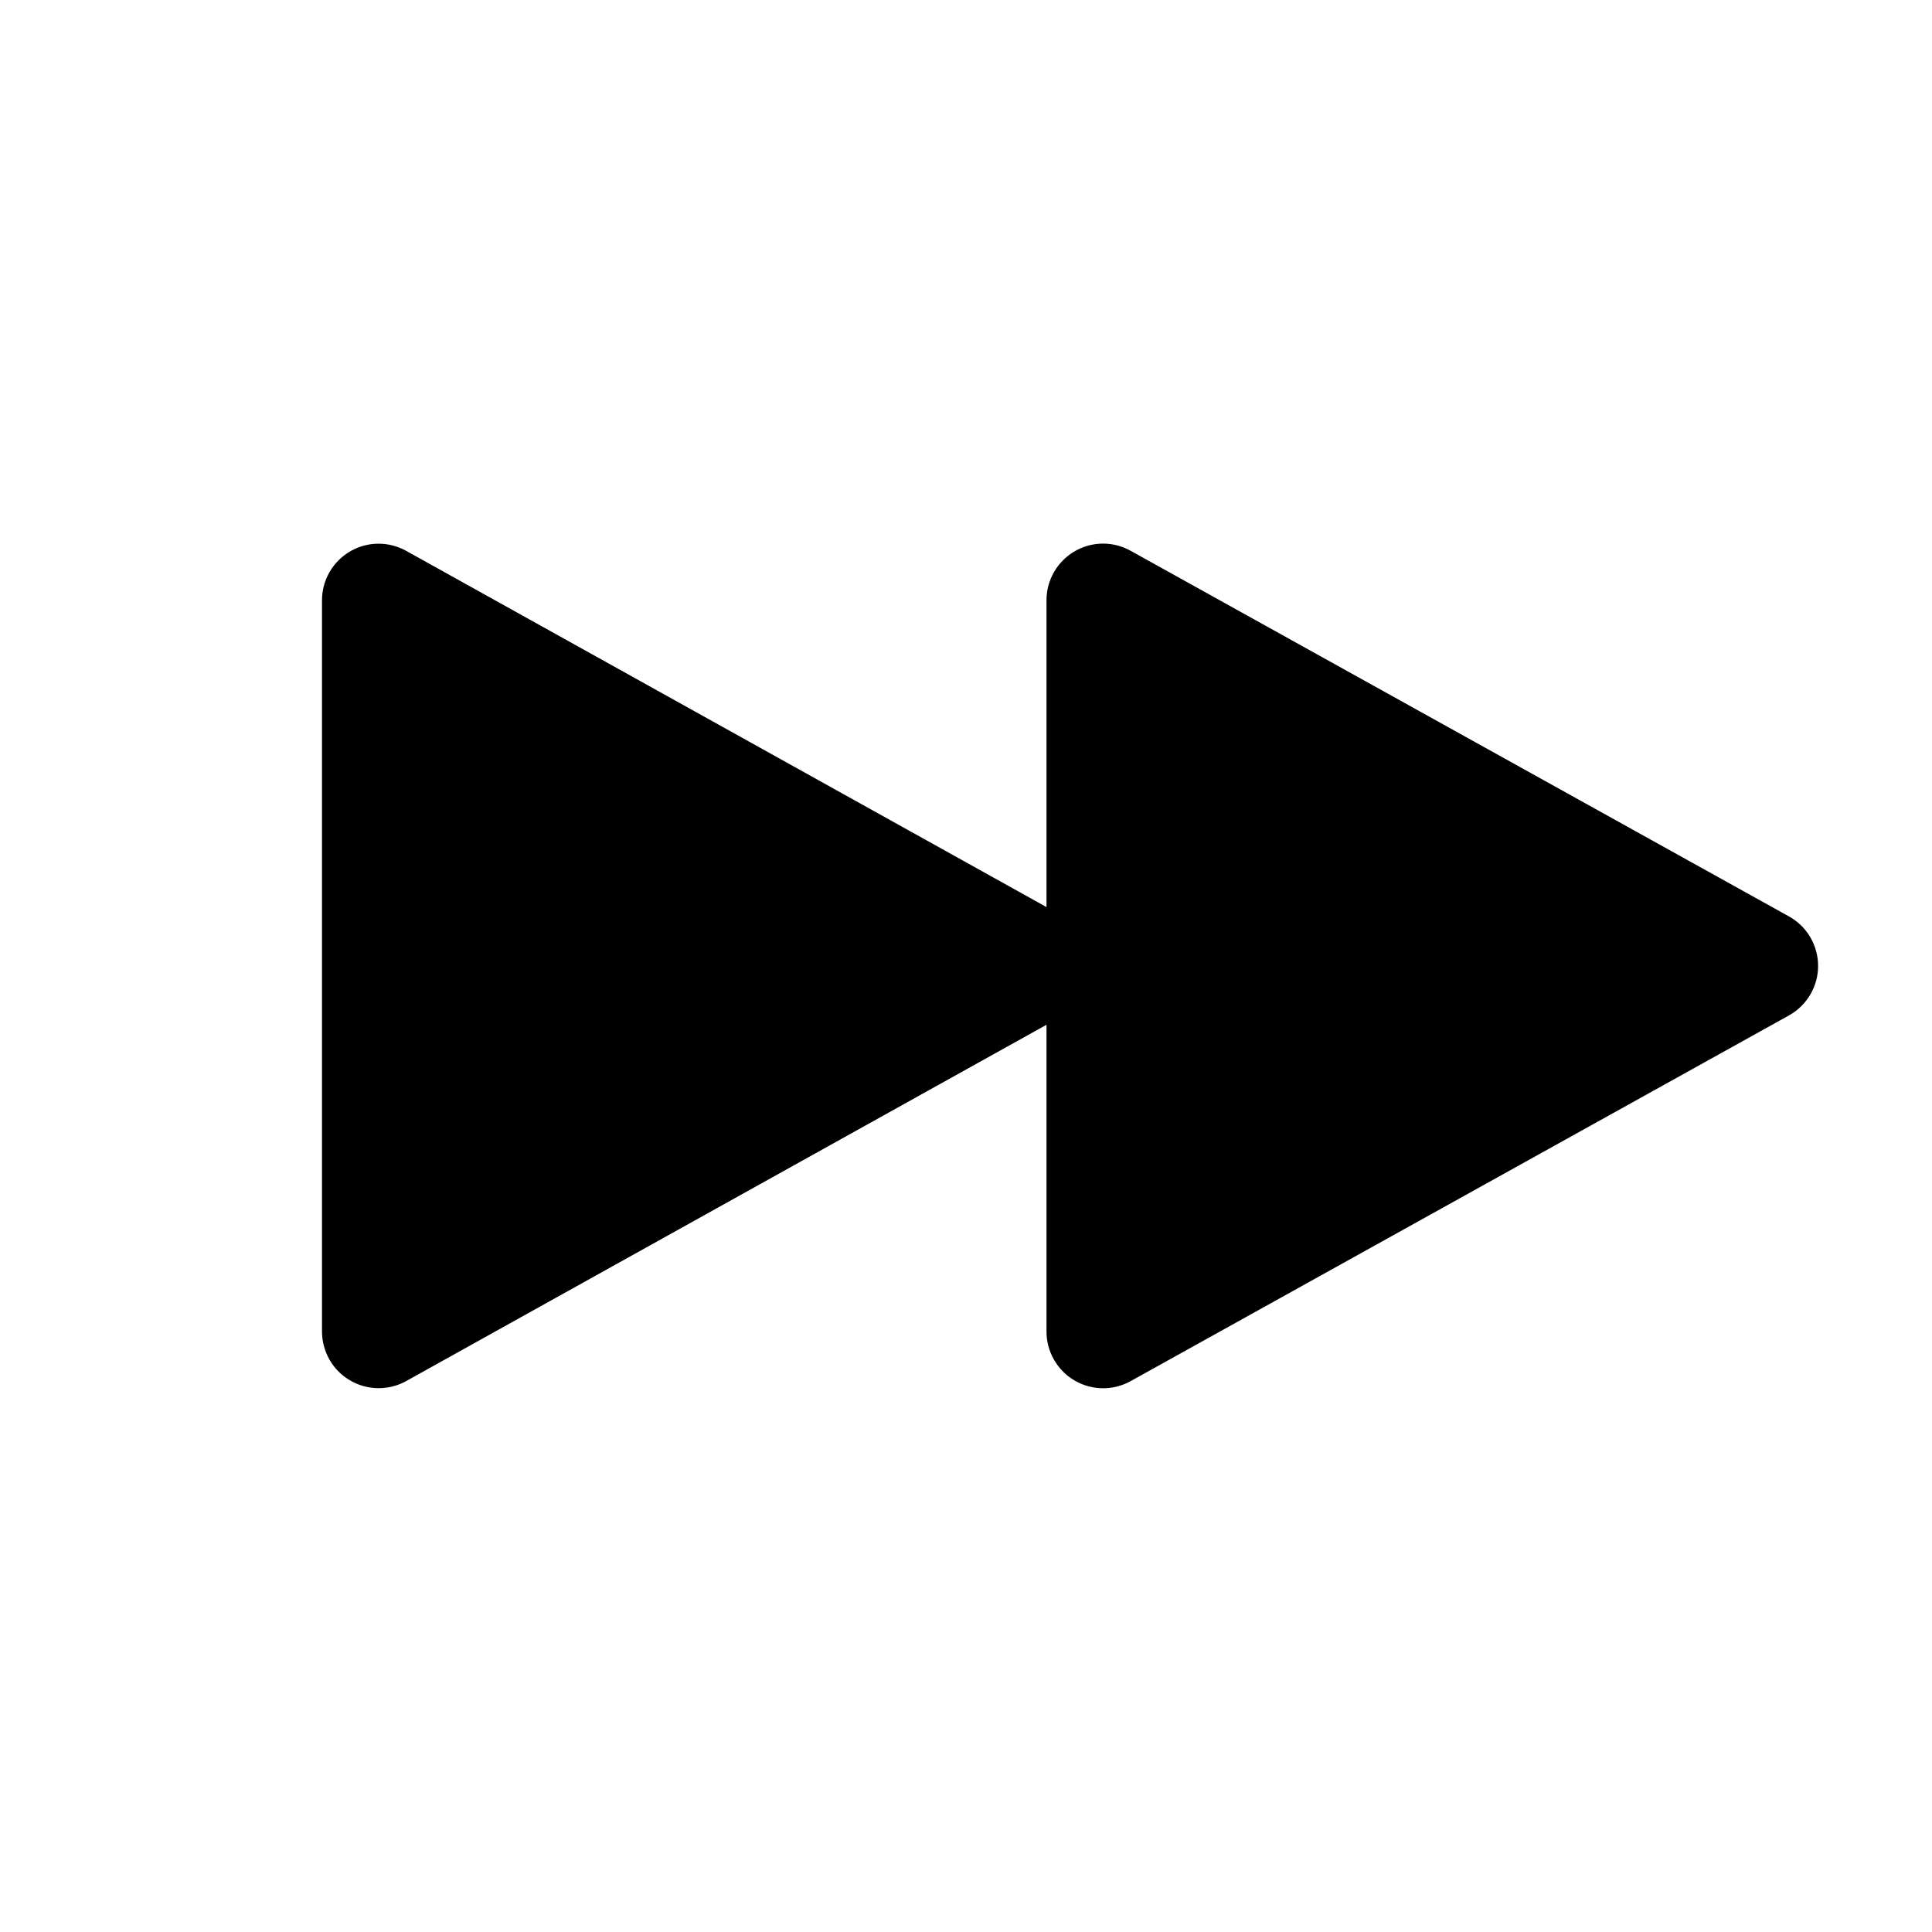 <?xml version="1.0" encoding="UTF-8"?>
<svg width="24px" height="24px" viewBox="0 0 24 24" version="1.1" xmlns="http://www.w3.org/2000/svg" xmlns:xlink="http://www.w3.org/1999/xlink">
    <!-- Generator: Sketch 50.2 (55047) - http://www.bohemiancoding.com/sketch -->
    <title>skip_next_24</title>
    <desc>Created with Sketch.</desc>
    <defs></defs>
    <g id="Page-2" stroke="none" stroke-width="1" fill="none" fill-rule="evenodd">
        <g id="skip_next_24">
            <rect id="Rectangle-737" x="0" y="0" width="24" height="24"></rect>
            <path d="M13,11.268 L13,7.457 C13,7.068 13.315,6.753 13.704,6.753 C13.823,6.753 13.941,6.784 14.045,6.842 L22.223,11.384 C22.563,11.573 22.685,12.001 22.496,12.341 C22.432,12.456 22.338,12.55 22.223,12.614 L14.045,17.157 C13.705,17.345 13.277,17.223 13.089,16.883 C13.03,16.779 13,16.661 13,16.542 L13,12.73 L5.046,17.156 C4.706,17.344 4.278,17.222 4.089,16.883 C4.031,16.778 4,16.66 4,16.541 L4,7.458 C4,7.069 4.315,6.754 4.704,6.754 C4.823,6.754 4.941,6.785 5.046,6.843 L13,11.268 Z" id="Mask" fill="currentColor"></path>
        </g>
    </g>
</svg>
